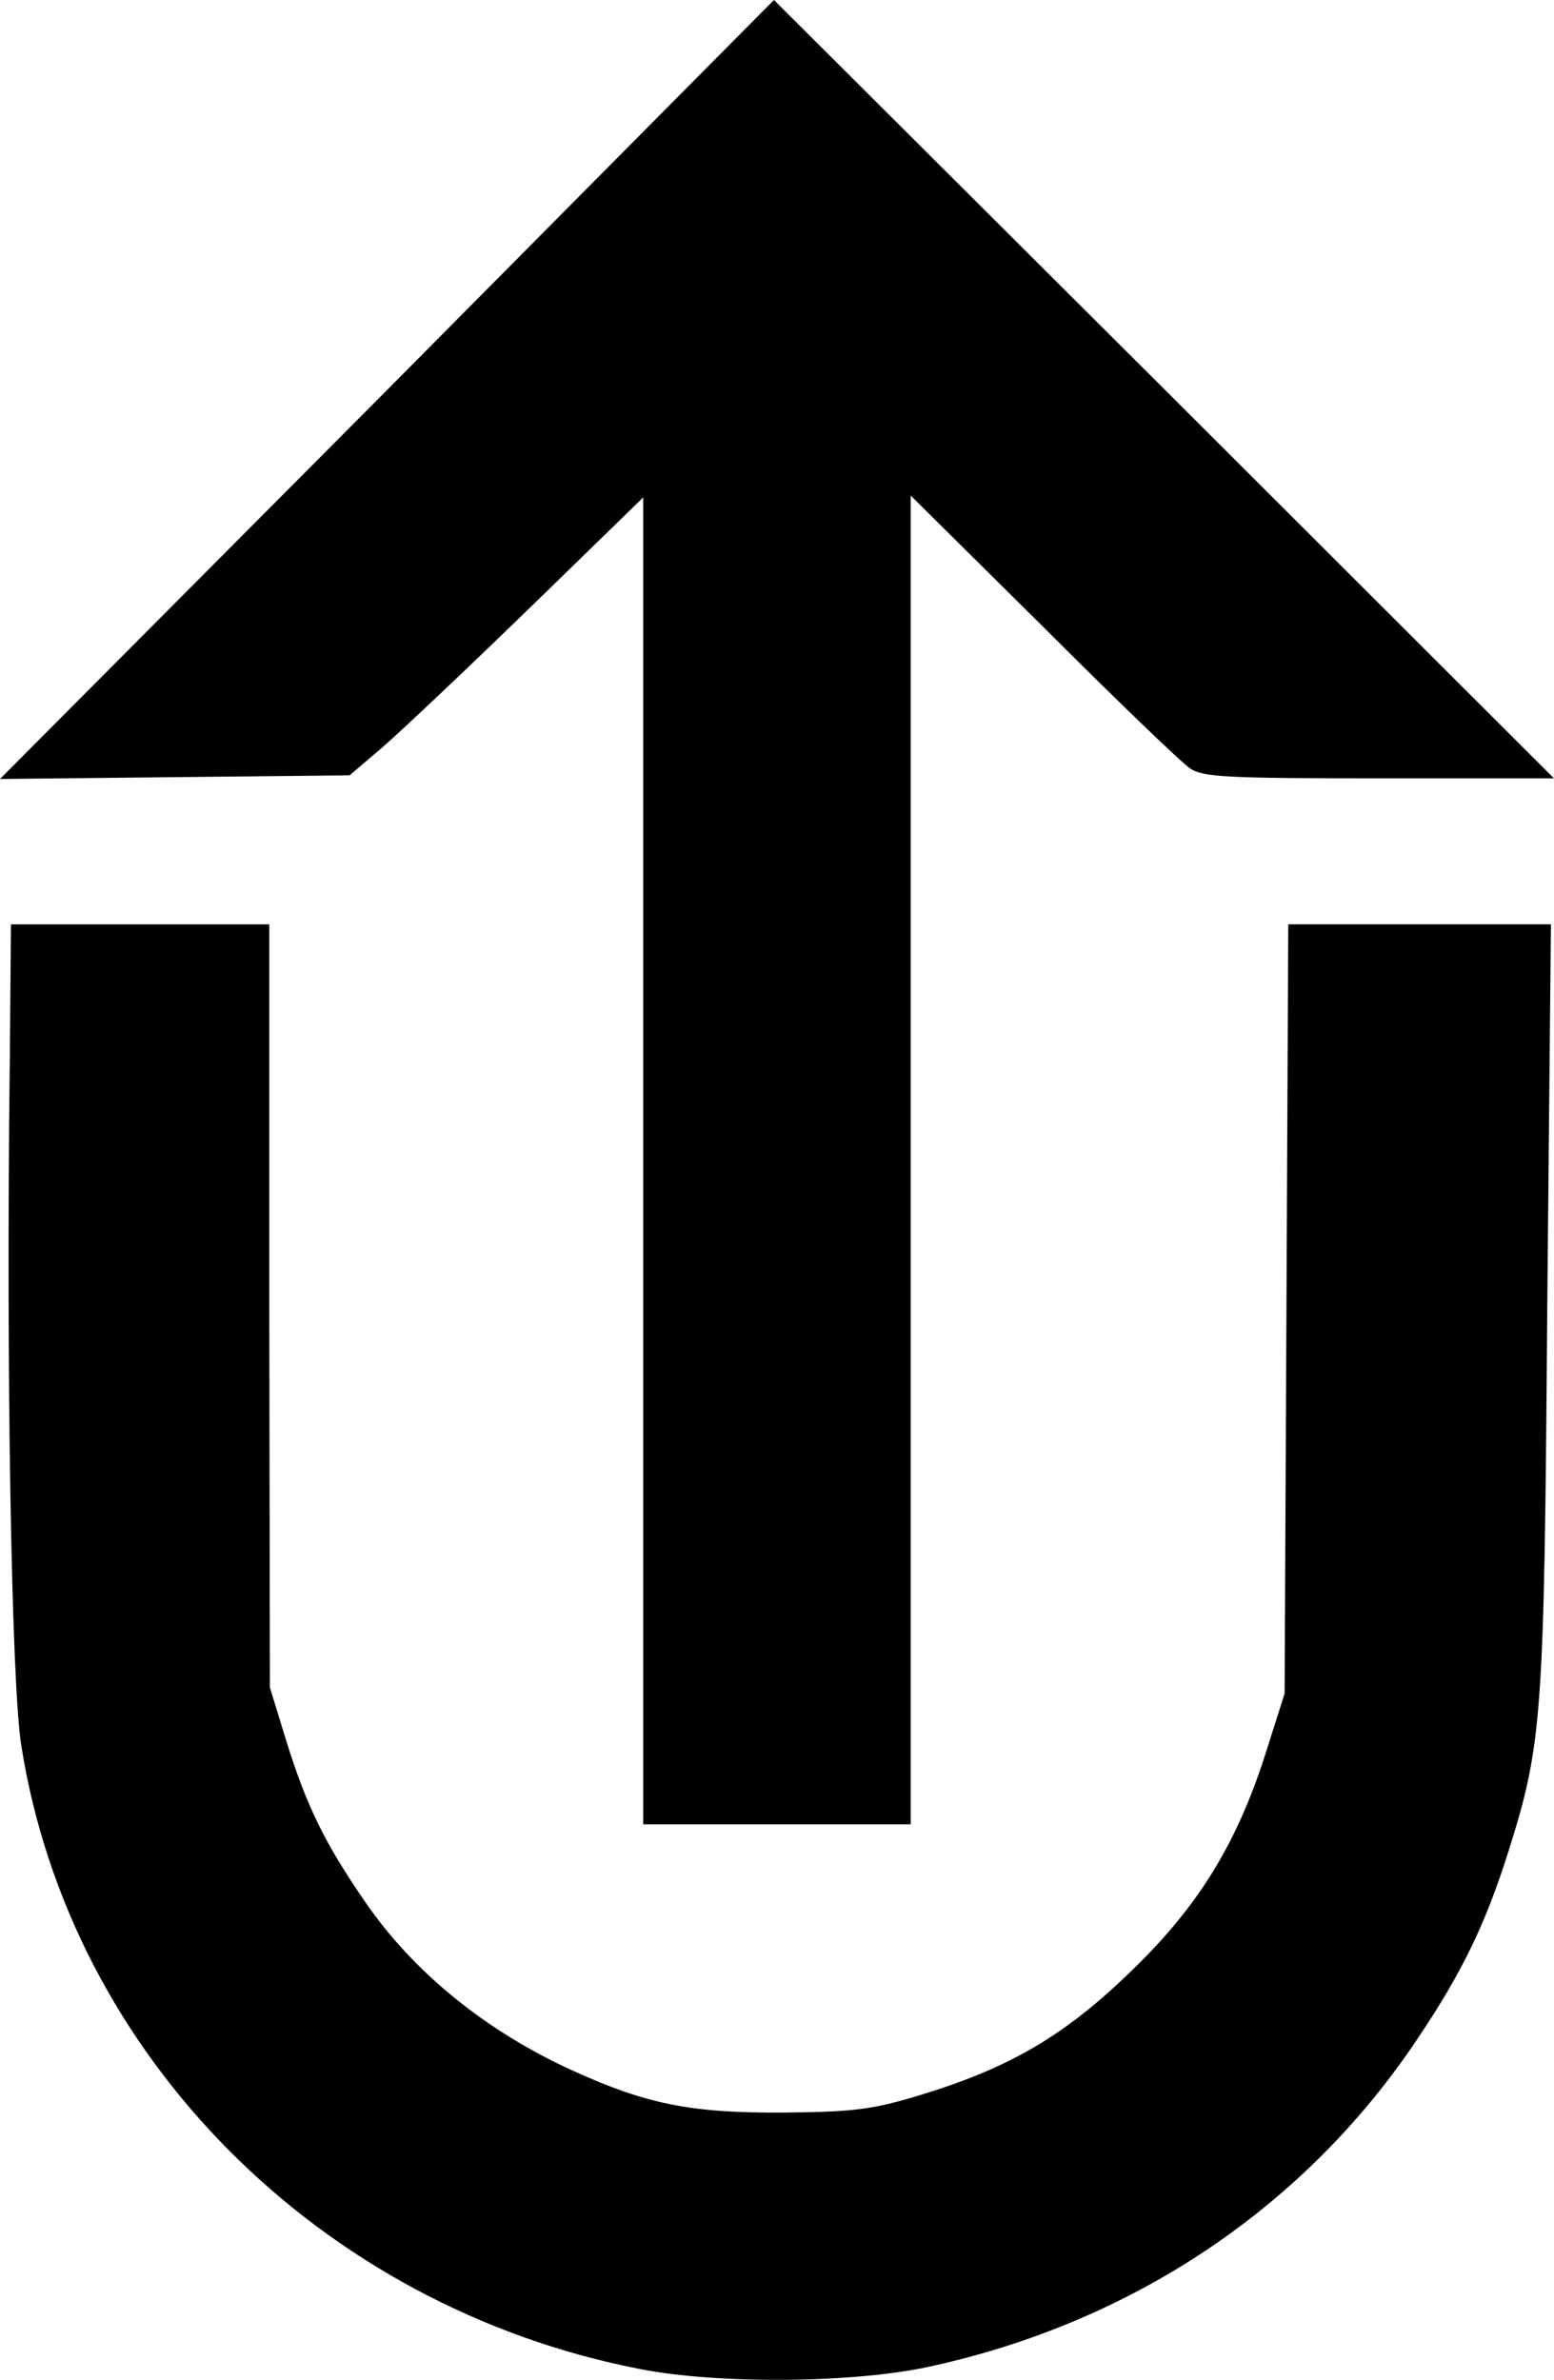 <?xml version="1.0" encoding="UTF-8"?>
<svg id="Ebene_1" data-name="Ebene 1" xmlns="http://www.w3.org/2000/svg" viewBox="0 0 655.73 1004">
  <path d="M163.42,164.44L0,328.63l73.88-.77,73.63-.77,13.85-11.8c7.7-6.67,35.4-32.84,62.08-58.75l47.97-46.69v559.78h112.88V209.08l55.93,55.41c30.53,30.53,58.49,57.47,62.08,59.77,5.39,3.59,15.91,4.1,79.79,4.1h73.63l-164.44-164.19C400.72,73.88,326.58,0,326.58,0c0,0-73.37,73.88-163.16,164.44Z"/>
  <path d="M4.1,450.75c-1.54,129.55.77,260.14,4.87,285.53,20.52,130.84,125.96,237.05,261.42,263.21,33.09,6.41,89.79,5.9,121.6-1.03,86.46-18.73,159.06-67.73,206.26-138.53,18.98-28.22,28.73-48.74,38.22-78.76,14.37-45.66,15.14-56.18,16.42-230.38l1.54-160.85h-110.83l-.77,162.14-.77,162.39-7.18,22.58c-12.31,39.76-28.73,66.7-57.47,94.41-28.22,27.45-51.57,41.05-89.79,52.59-19.5,5.9-27.45,6.93-57.21,7.18-38.99.26-57.72-3.59-88.76-17.7-36.69-16.68-67.21-41.56-87.48-71.06-17.19-24.88-24.88-40.79-33.35-67.98l-6.93-22.58-.26-160.85v-161.11H4.62l-.51,60.8Z"/>
</svg>